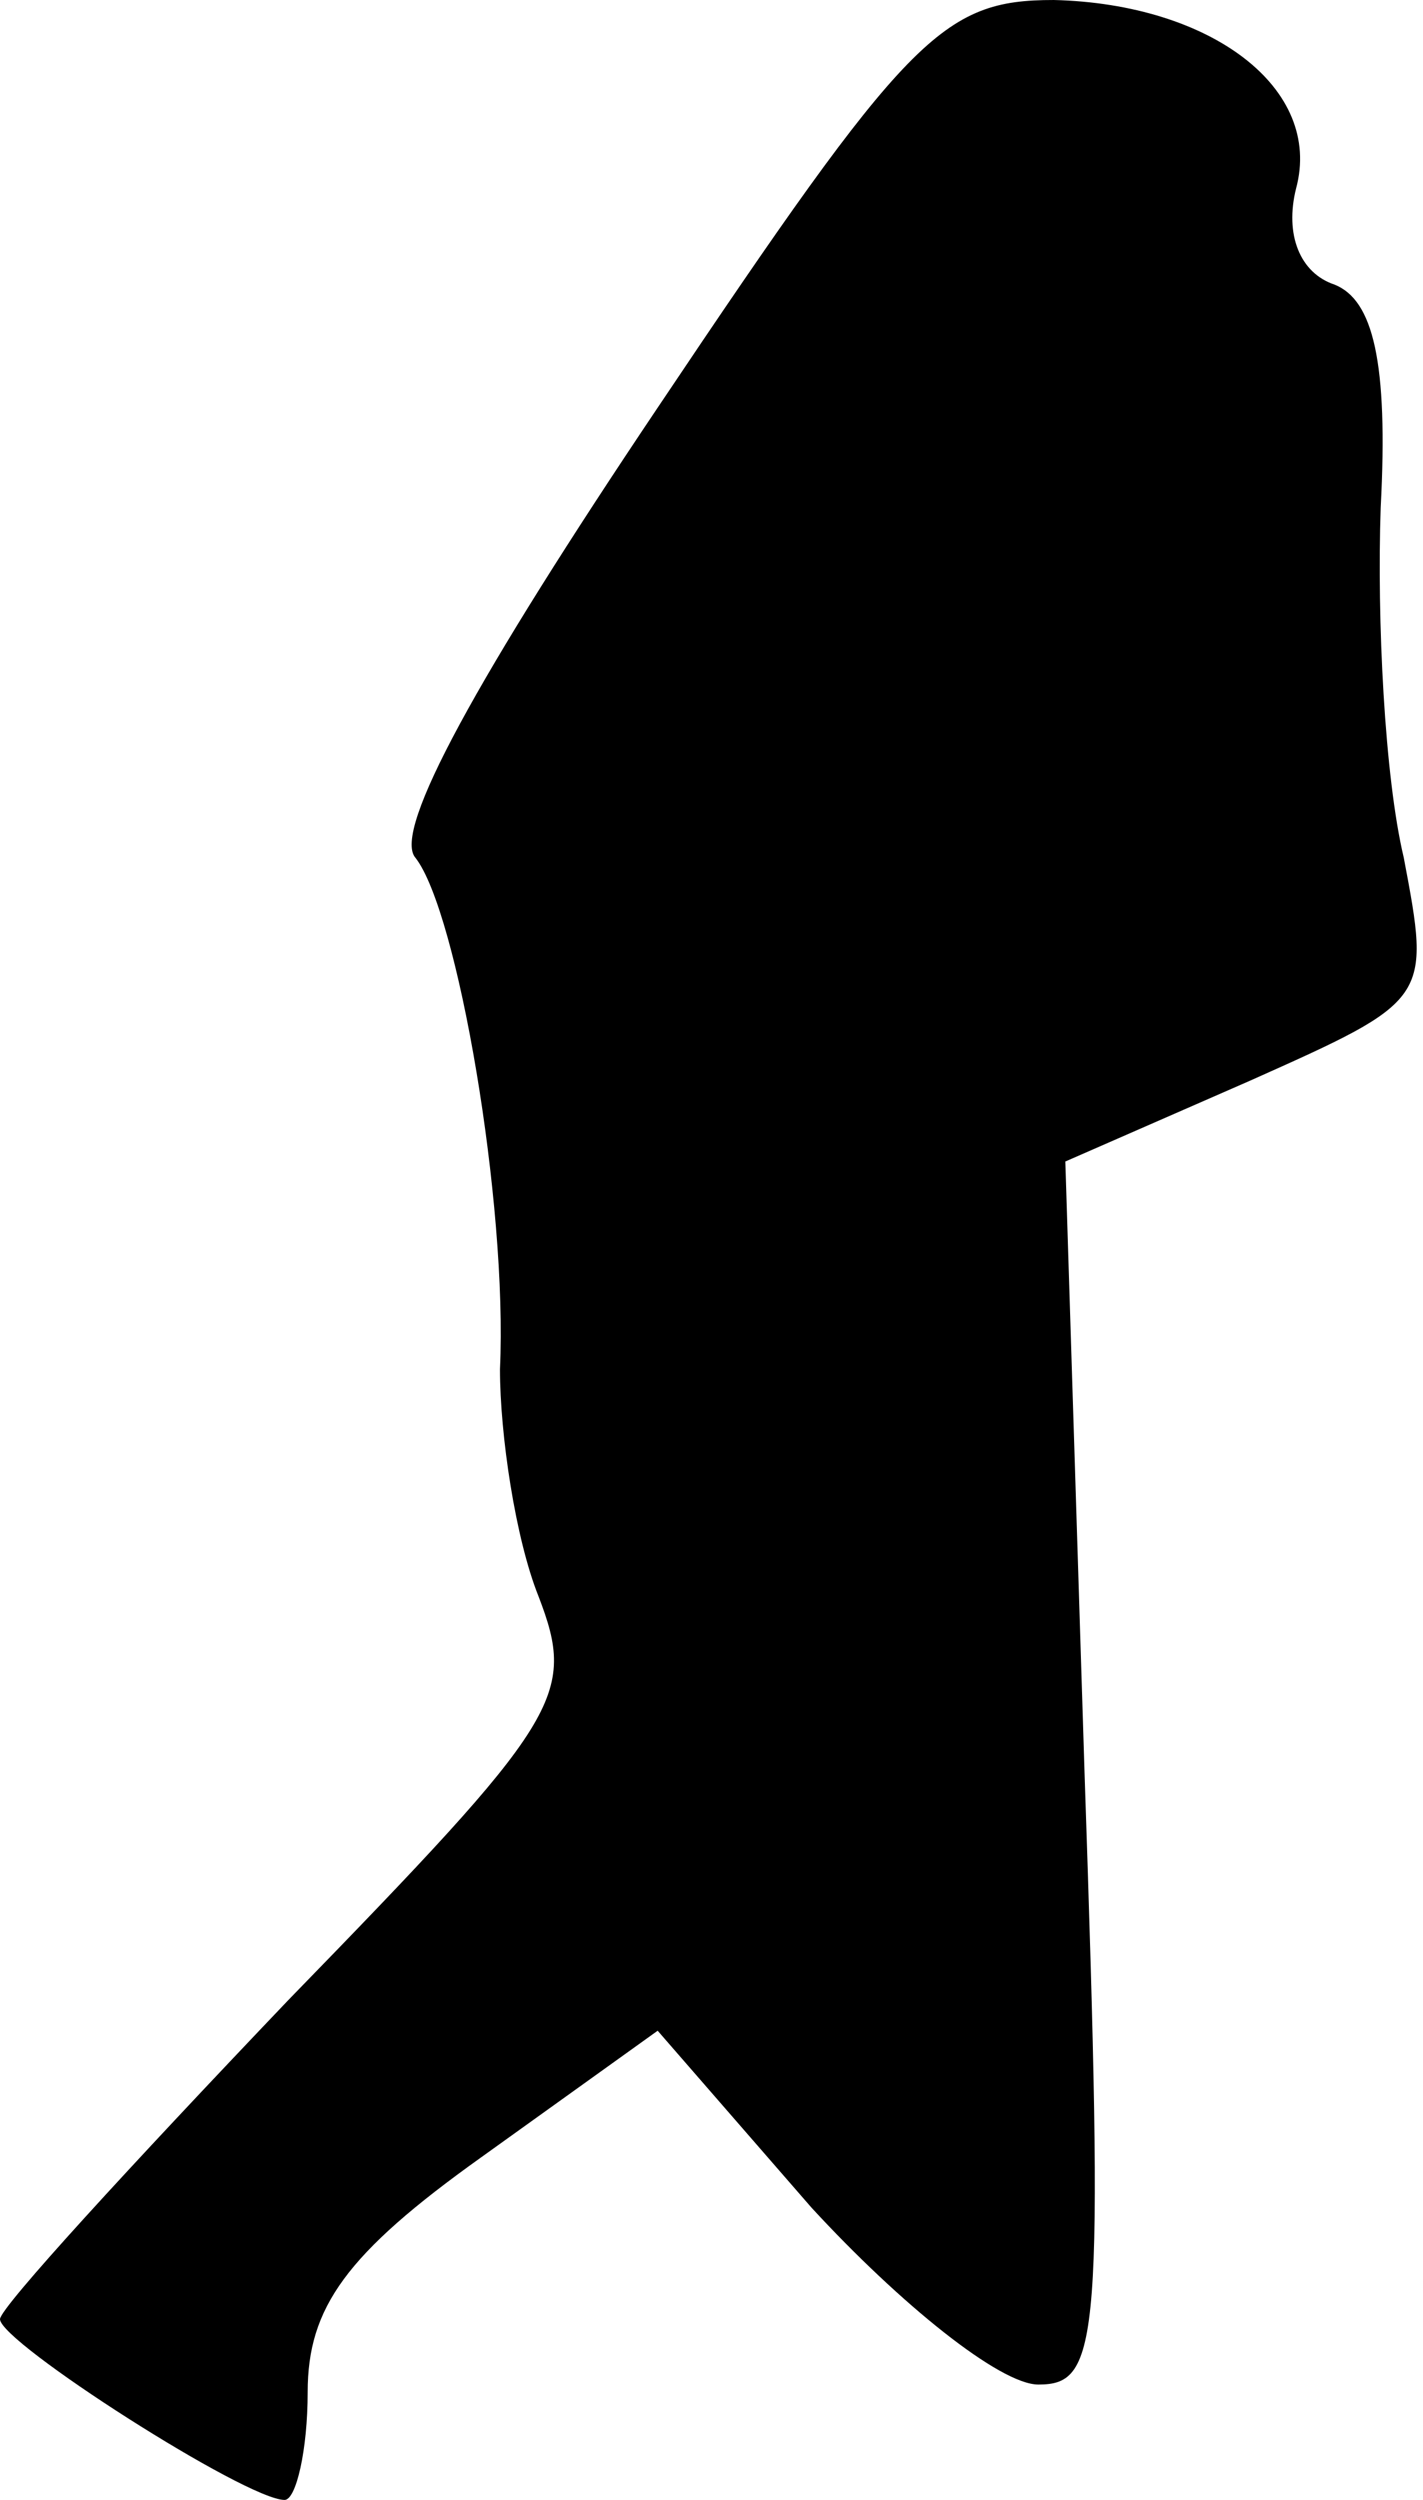 <?xml version="1.0" standalone="no"?>
<!DOCTYPE svg PUBLIC "-//W3C//DTD SVG 20010904//EN"
 "http://www.w3.org/TR/2001/REC-SVG-20010904/DTD/svg10.dtd">
<svg version="1.0" xmlns="http://www.w3.org/2000/svg"
 width="37pt" height="65pt" viewBox="0 0 37 65"
 preserveAspectRatio="xMidYMid meet">
<g transform="translate(0,65) scale(0.1,-0.1)"
fill="#000000" stroke="none">
<path fill="#000000" stroke="none" d="M171 544 c-47 -70 -69 -110 -63 -117
11 -14 24 -90 22 -133 0 -17 4 -44 10 -59 10 -26 6 -32 -65 -105 -41 -43 -75
-80 -75 -83 0 -6 64 -47 74 -47 3 0 6 13 6 28 0 22 10 36 45 61 l46 33 40 -46
c23 -25 49 -46 59 -46 16 0 17 11 12 159 l-5 159 48 21 c47 21 47 21 40 58 -5
21 -7 62 -6 91 2 38 -2 54 -12 58 -9 3 -13 13 -10 25 7 26 -22 48 -63 49 -29
0 -38 -9 -103 -106z"/>
</g>
</svg>
